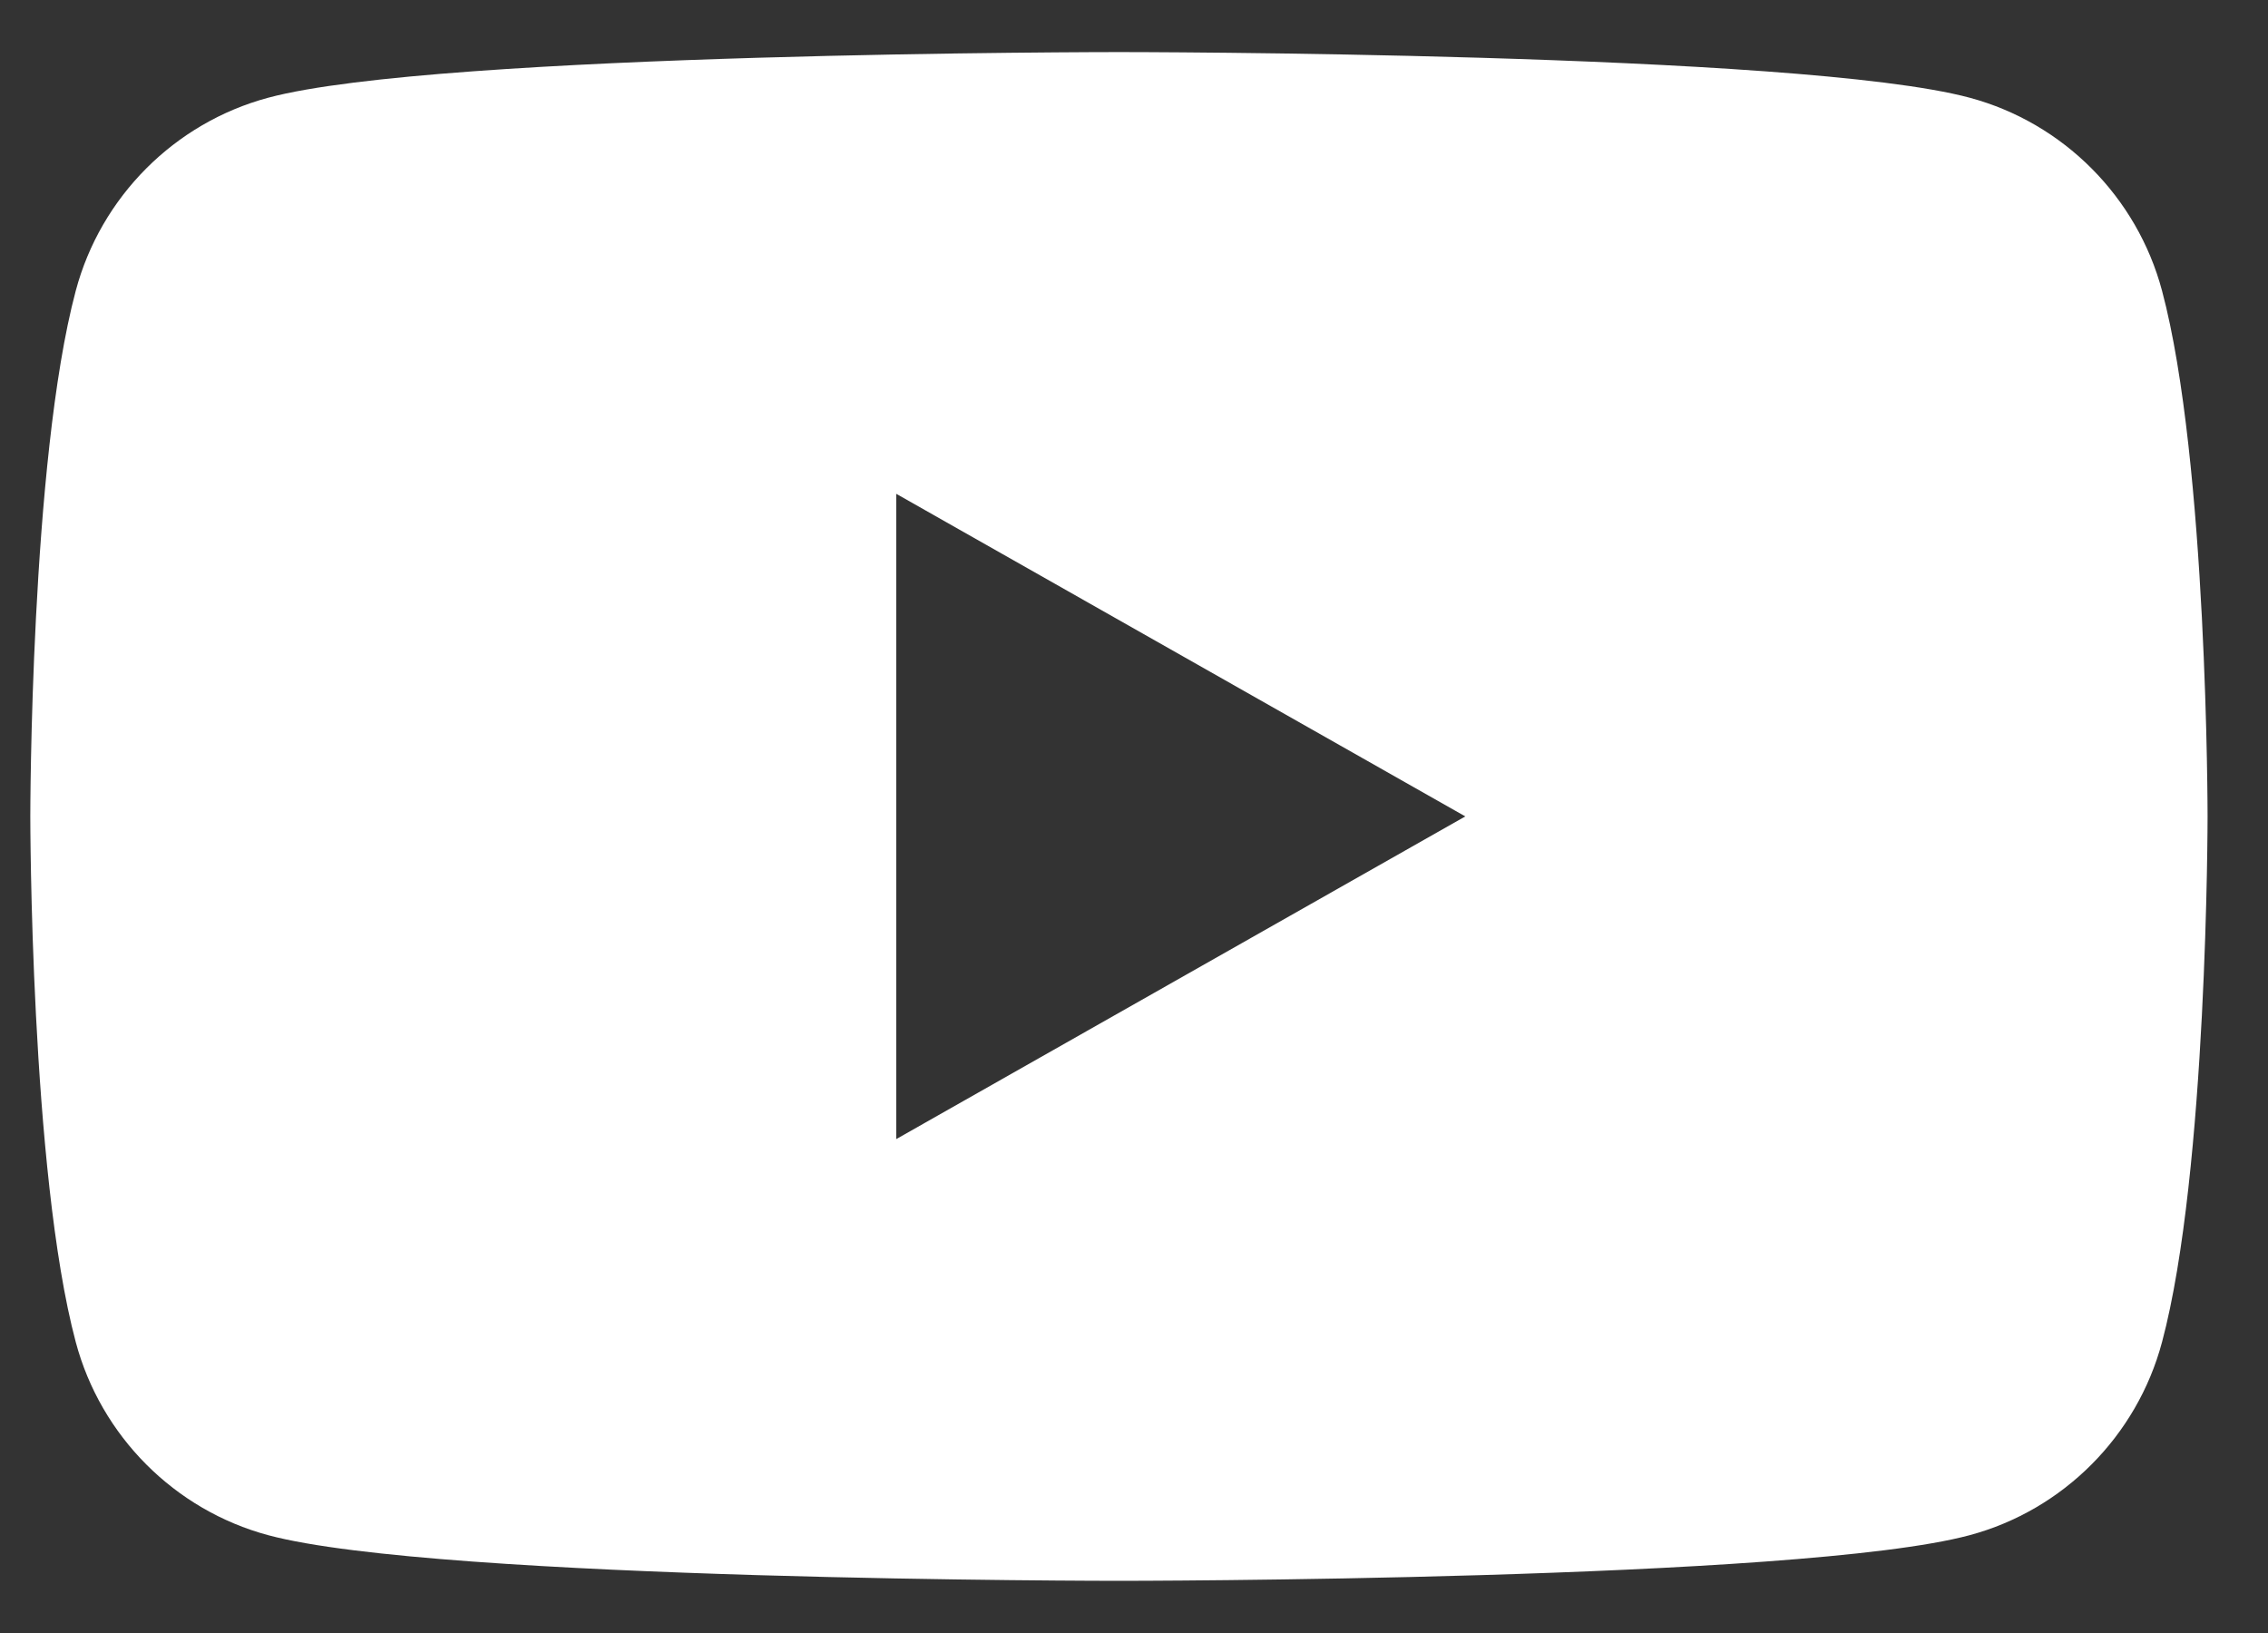 <svg width="25" height="18" viewBox="0 0 25 18" fill="none" xmlns="http://www.w3.org/2000/svg">
<rect x="0" y="0" width="25" height="18" fill="#333333" stroke="none"/>
<g clip-path="url(#clip0_4162_267)">
<path d="M9.879 12.556V5.443L16.152 8.999L9.879 12.556ZM23.832 3.205C23.556 2.169 22.743 1.354 21.711 1.077C19.839 0.574 12.334 0.574 12.334 0.574C12.334 0.574 4.829 0.574 2.957 1.077C1.925 1.354 1.111 2.169 0.835 3.205C0.334 5.082 0.334 8.999 0.334 8.999C0.334 8.999 0.334 12.916 0.835 14.793C1.111 15.829 1.925 16.645 2.957 16.922C4.829 17.425 12.334 17.425 12.334 17.425C12.334 17.425 19.839 17.425 21.711 16.922C22.743 16.645 23.556 15.829 23.832 14.793C24.334 12.916 24.334 8.999 24.334 8.999C24.334 8.999 24.334 5.082 23.832 3.205Z" fill="white"/>
</g>
<defs>
<clipPath id="clip0_4162_267">
<rect width="24" height="16.851" fill="white" transform="translate(0.334 0.574)"/>
</clipPath>
</defs>
</svg>
